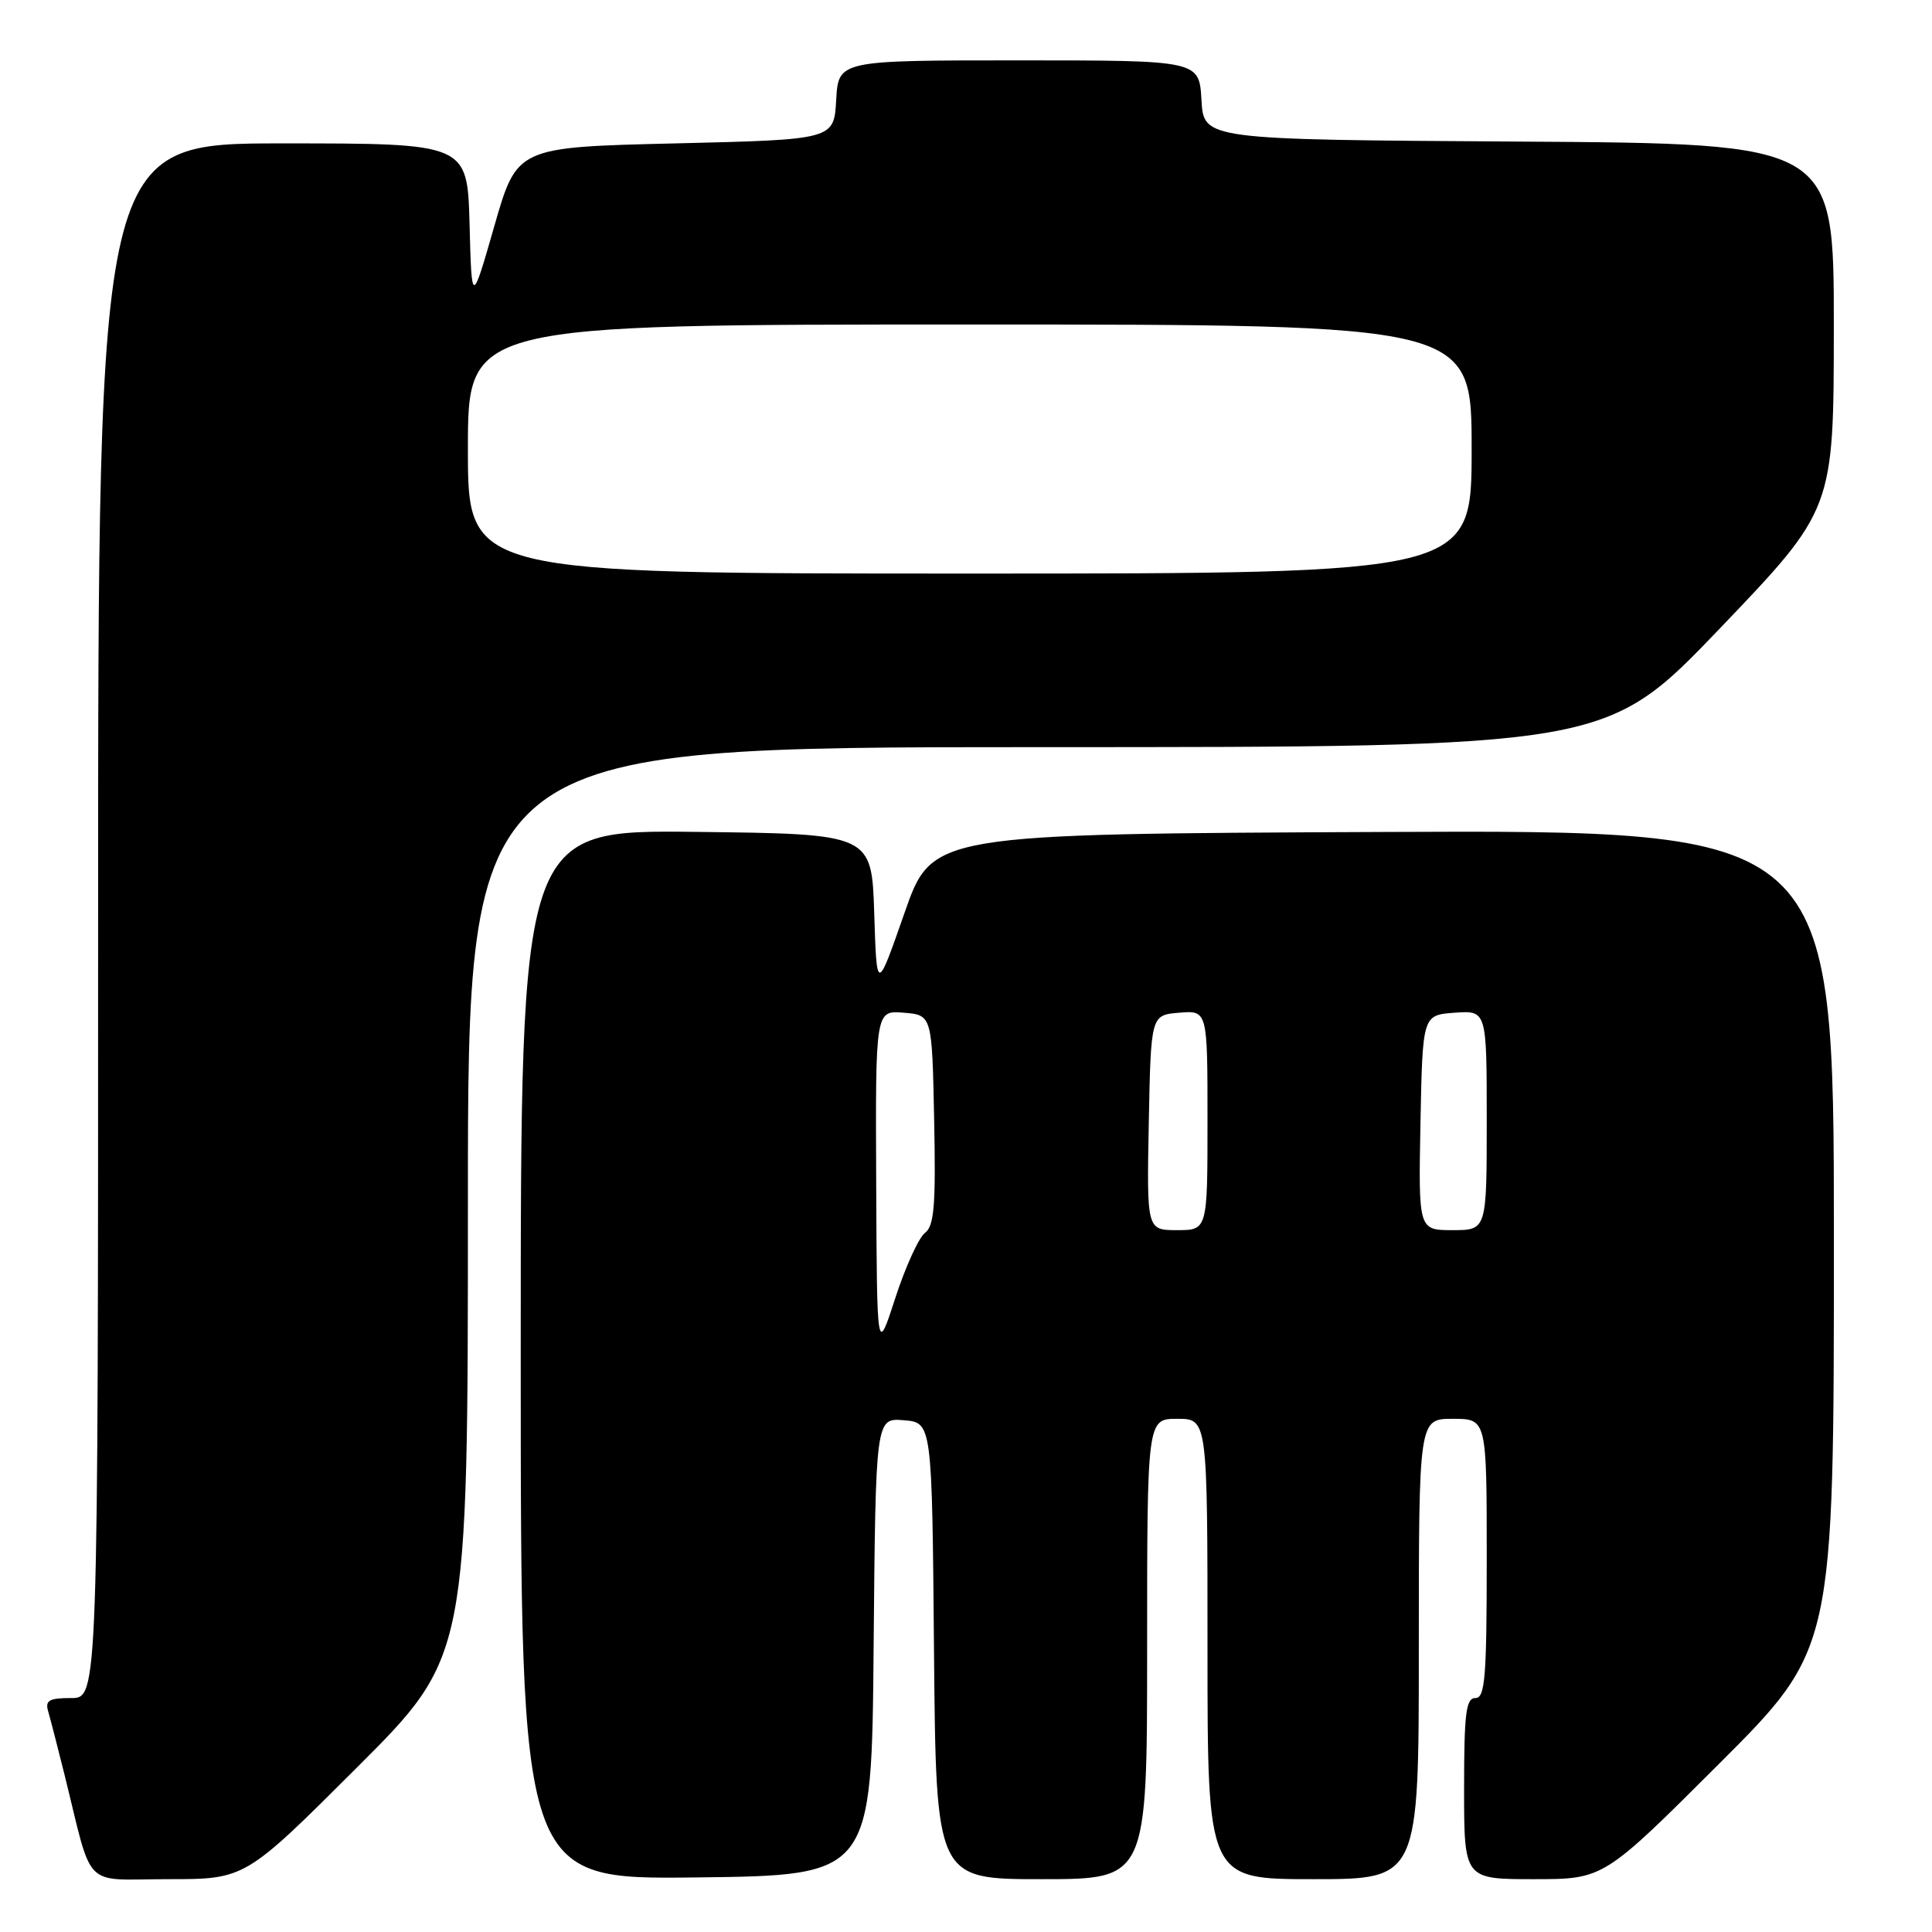 <?xml version="1.0" encoding="UTF-8" standalone="no"?>
<!DOCTYPE svg PUBLIC "-//W3C//DTD SVG 1.1//EN" "http://www.w3.org/Graphics/SVG/1.1/DTD/svg11.dtd" >
<svg xmlns="http://www.w3.org/2000/svg" xmlns:xlink="http://www.w3.org/1999/xlink" version="1.1" viewBox="0 0 256 256">
 <g >
 <path fill="currentColor"
d=" M 47.24 234.26 C 62.00 219.53 62.00 219.53 62.00 159.26 C 62.00 99.00 62.00 99.00 137.42 99.00 C 212.83 99.00 212.83 99.00 227.91 83.25 C 242.98 67.50 242.98 67.50 242.99 43.26 C 243.00 19.02 243.00 19.02 201.25 18.76 C 159.50 18.50 159.50 18.50 159.20 13.25 C 158.90 8.00 158.90 8.00 135.00 8.00 C 111.10 8.00 111.10 8.00 110.80 13.25 C 110.50 18.50 110.50 18.50 89.50 19.00 C 68.50 19.50 68.50 19.50 65.50 29.96 C 62.50 40.42 62.50 40.42 62.22 29.71 C 61.93 19.00 61.93 19.00 37.47 19.00 C 13.00 19.00 13.00 19.00 13.00 122.00 C 13.00 225.00 13.00 225.00 9.43 225.00 C 6.51 225.00 5.96 225.31 6.38 226.75 C 6.66 227.71 7.62 231.43 8.51 235.00 C 12.40 250.68 10.75 249.00 22.28 249.00 C 32.48 249.00 32.48 249.00 47.24 234.26 Z  M 115.76 218.19 C 116.03 187.88 116.03 187.88 119.76 188.19 C 123.50 188.50 123.50 188.50 123.76 218.75 C 124.03 249.00 124.03 249.00 138.01 249.00 C 152.00 249.00 152.00 249.00 152.00 218.50 C 152.00 188.00 152.00 188.00 156.00 188.00 C 160.00 188.00 160.00 188.00 160.00 218.50 C 160.00 249.00 160.00 249.00 174.00 249.00 C 188.00 249.00 188.00 249.00 188.00 218.50 C 188.00 188.00 188.00 188.00 192.50 188.00 C 197.00 188.00 197.00 188.00 197.00 206.50 C 197.00 222.28 196.78 225.00 195.50 225.00 C 194.25 225.00 194.00 227.00 194.00 237.00 C 194.00 249.00 194.00 249.00 203.24 249.00 C 212.48 249.00 212.48 249.00 227.74 233.76 C 243.00 218.52 243.00 218.52 243.00 164.25 C 243.00 109.98 243.00 109.98 183.25 110.24 C 123.50 110.50 123.50 110.50 119.84 121.00 C 116.17 131.50 116.17 131.50 115.84 121.00 C 115.50 110.50 115.50 110.50 92.25 110.23 C 69.00 109.96 69.00 109.96 69.00 179.50 C 69.00 249.04 69.00 249.04 92.25 248.77 C 115.50 248.50 115.50 248.50 115.76 218.19 Z  M 62.00 59.50 C 62.00 43.00 62.00 43.00 128.50 43.00 C 195.00 43.00 195.00 43.00 195.00 59.50 C 195.00 76.00 195.00 76.00 128.50 76.00 C 62.00 76.00 62.00 76.00 62.00 59.50 Z  M 116.10 156.69 C 116.00 133.88 116.00 133.88 119.75 134.19 C 123.50 134.50 123.50 134.50 123.78 148.37 C 124.01 159.73 123.79 162.44 122.56 163.37 C 121.74 163.99 119.97 167.88 118.63 172.00 C 116.20 179.50 116.20 179.50 116.10 156.69 Z  M 152.22 148.75 C 152.50 134.50 152.50 134.50 156.25 134.19 C 160.00 133.88 160.00 133.88 160.00 148.44 C 160.00 163.00 160.00 163.00 155.97 163.00 C 151.95 163.00 151.95 163.00 152.22 148.75 Z  M 188.22 148.75 C 188.50 134.50 188.50 134.50 192.75 134.19 C 197.00 133.89 197.00 133.89 197.00 148.44 C 197.00 163.00 197.00 163.00 192.47 163.00 C 187.95 163.00 187.95 163.00 188.22 148.75 Z "/>
</g>
</svg>